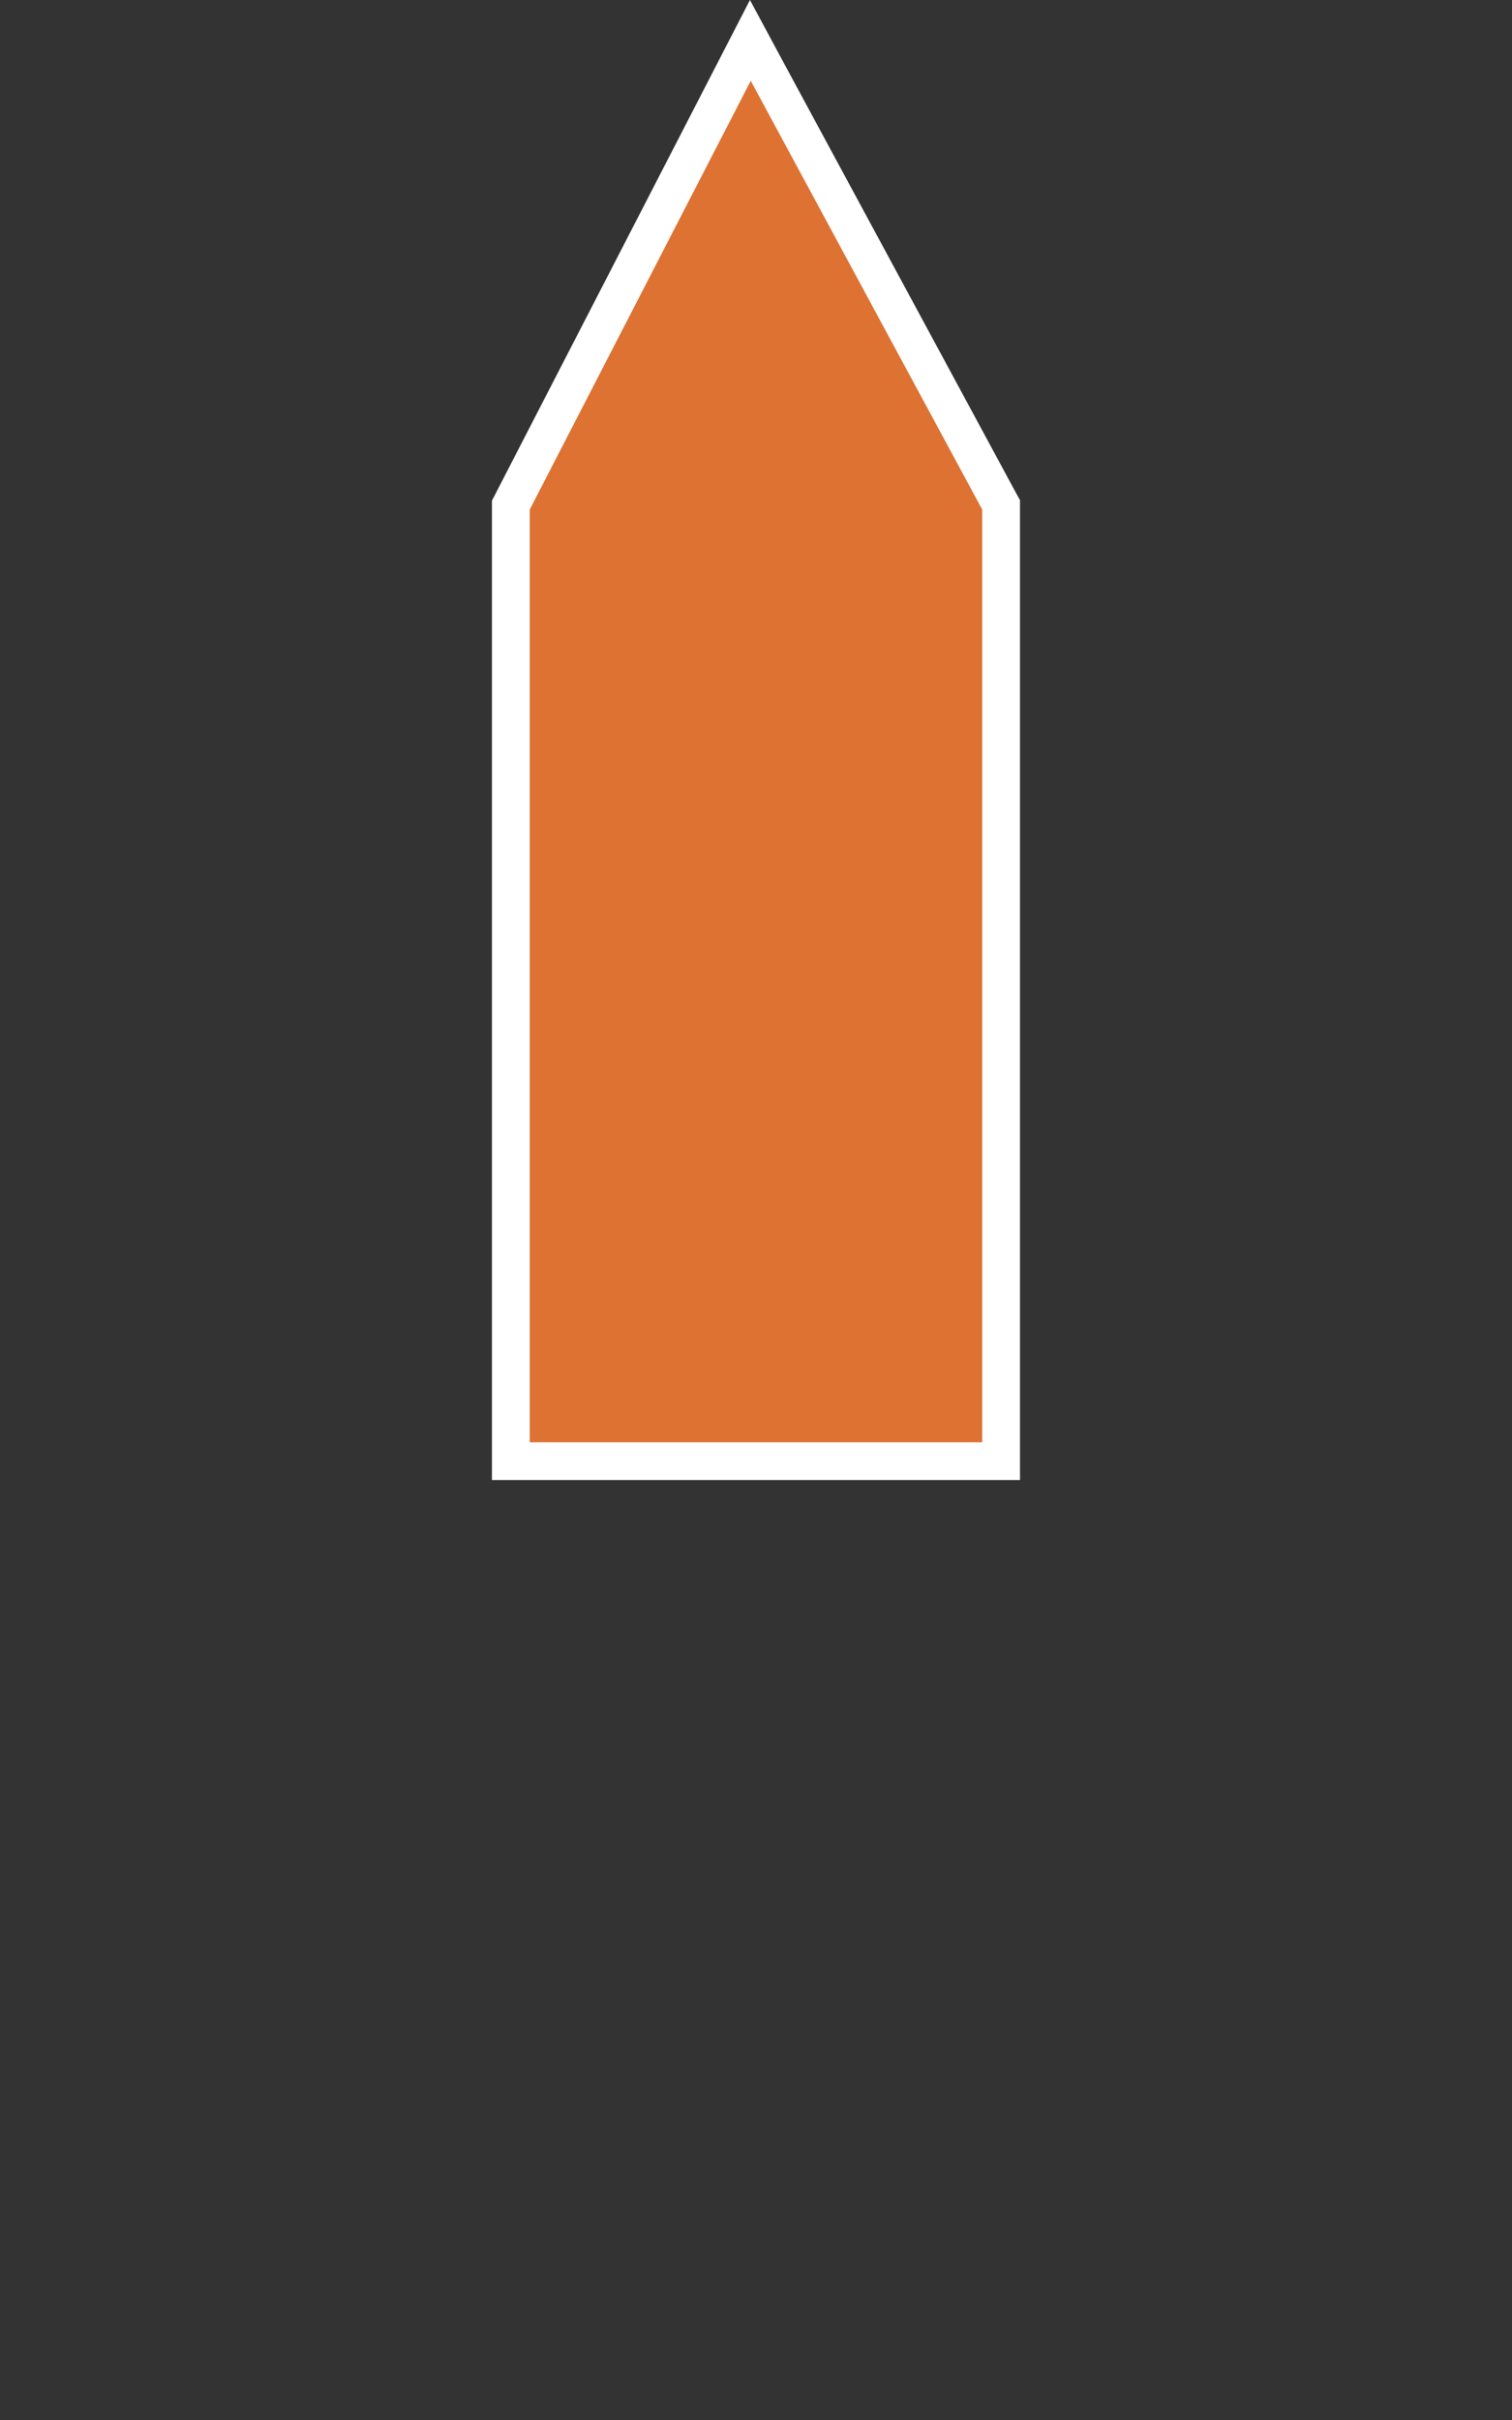 <?xml version="1.0" encoding="utf-8"?>
<svg version="1.1" id="Layer_1" xmlns="http://www.w3.org/2000/svg" xmlns:xlink="http://www.w3.org/1999/xlink" width="20px" height="32px">
<rect width="100%" height="100%" fill="#333333" stroke="none"/>
<g>
	<polygon fill="#DE7233" points="6.757,19.32 6.757,6.68 9.925,0.535 13.242,6.678 13.242,19.32 	"/>
	<path fill="#FFFFFF" d="M9.93,1.071l3.062,5.67v12.33H7.007V6.741L9.93,1.071 M9.92,0L9.486,0.842l-2.923,5.67L6.507,6.62v0.121
		v12.33v0.5h0.5h5.985h0.5v-0.5V6.741V6.614l-0.061-0.111l-3.063-5.67L9.92,0L9.92,0z"/>
</g>
<polygon fill="#DE7233" points="12.992,19.07 7.008,19.07 7.008,6.74 9.931,1.071 12.992,6.74 "/>
</svg>
